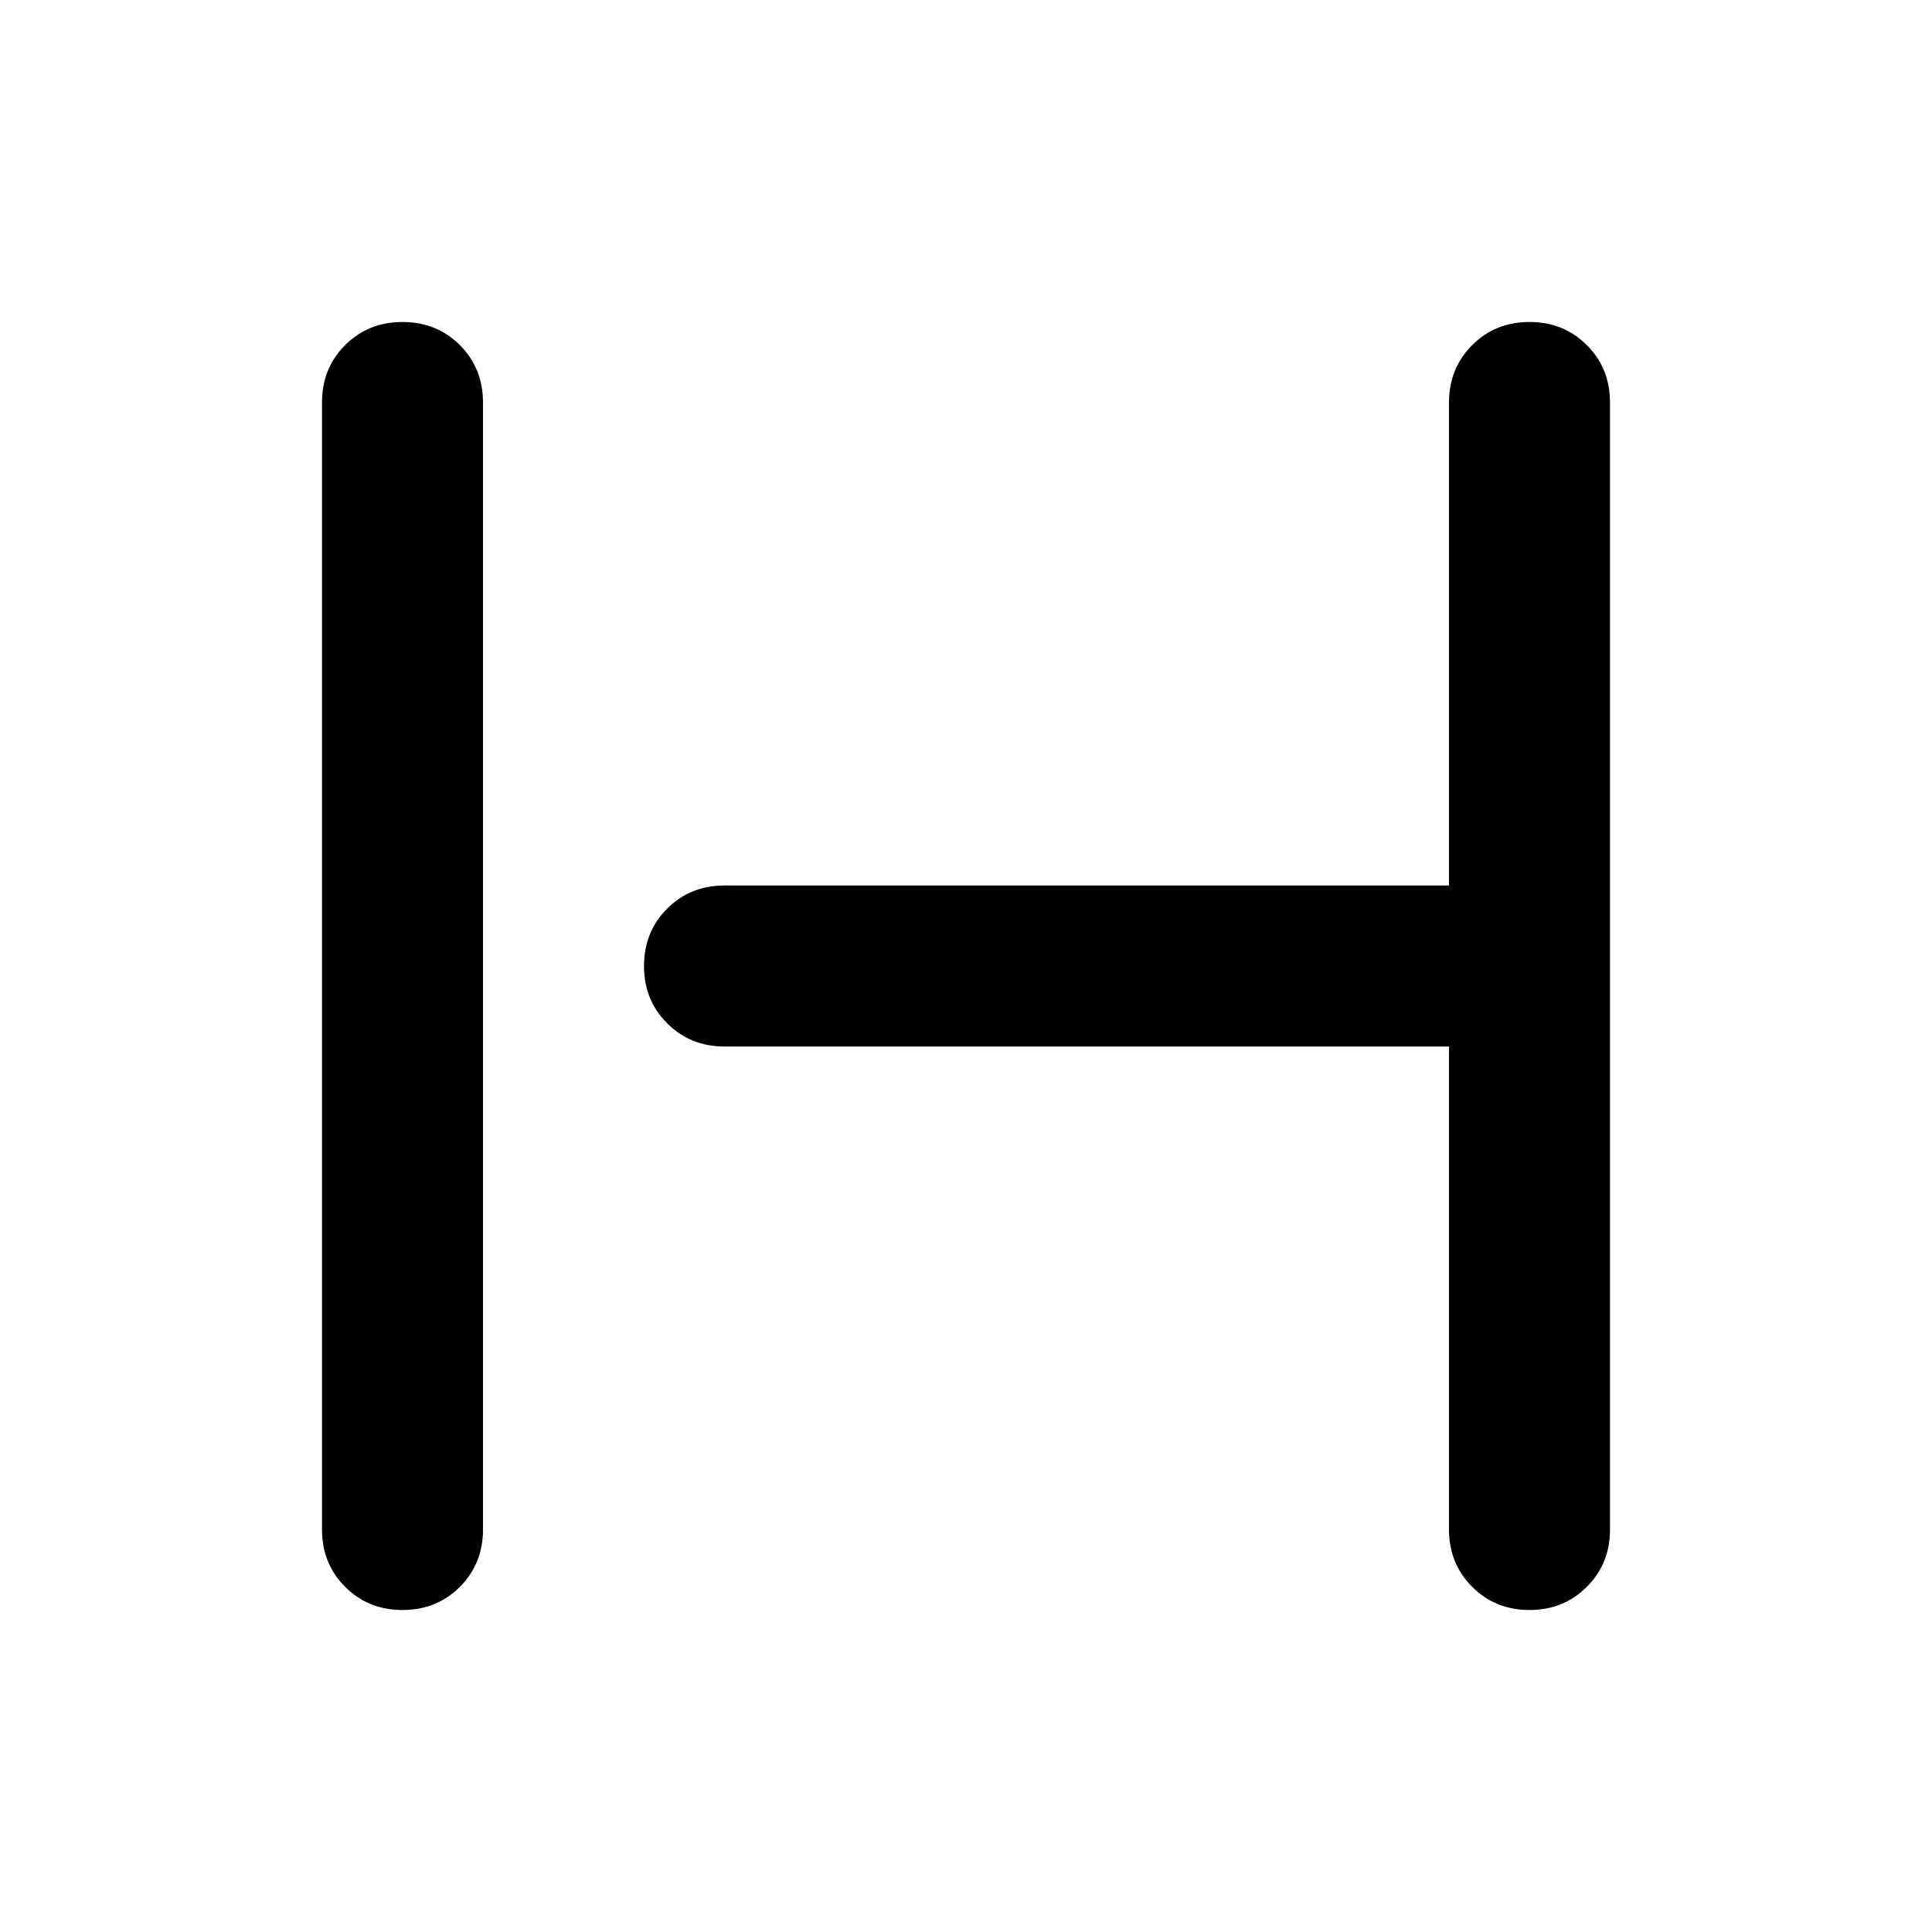 <svg xmlns="http://www.w3.org/2000/svg" height="24" width="24"><path d="M5 20q-.425 0-.713-.288Q4 19.425 4 19V5q0-.425.287-.713Q4.575 4 5 4t.713.287Q6 4.575 6 5v14q0 .425-.287.712Q5.425 20 5 20Zm14 0q-.425 0-.712-.288Q18 19.425 18 19v-6H9q-.425 0-.712-.288Q8 12.425 8 12t.288-.713Q8.575 11 9 11h9V5q0-.425.288-.713Q18.575 4 19 4t.712.287Q20 4.575 20 5v14q0 .425-.288.712Q19.425 20 19 20Z"/></svg>